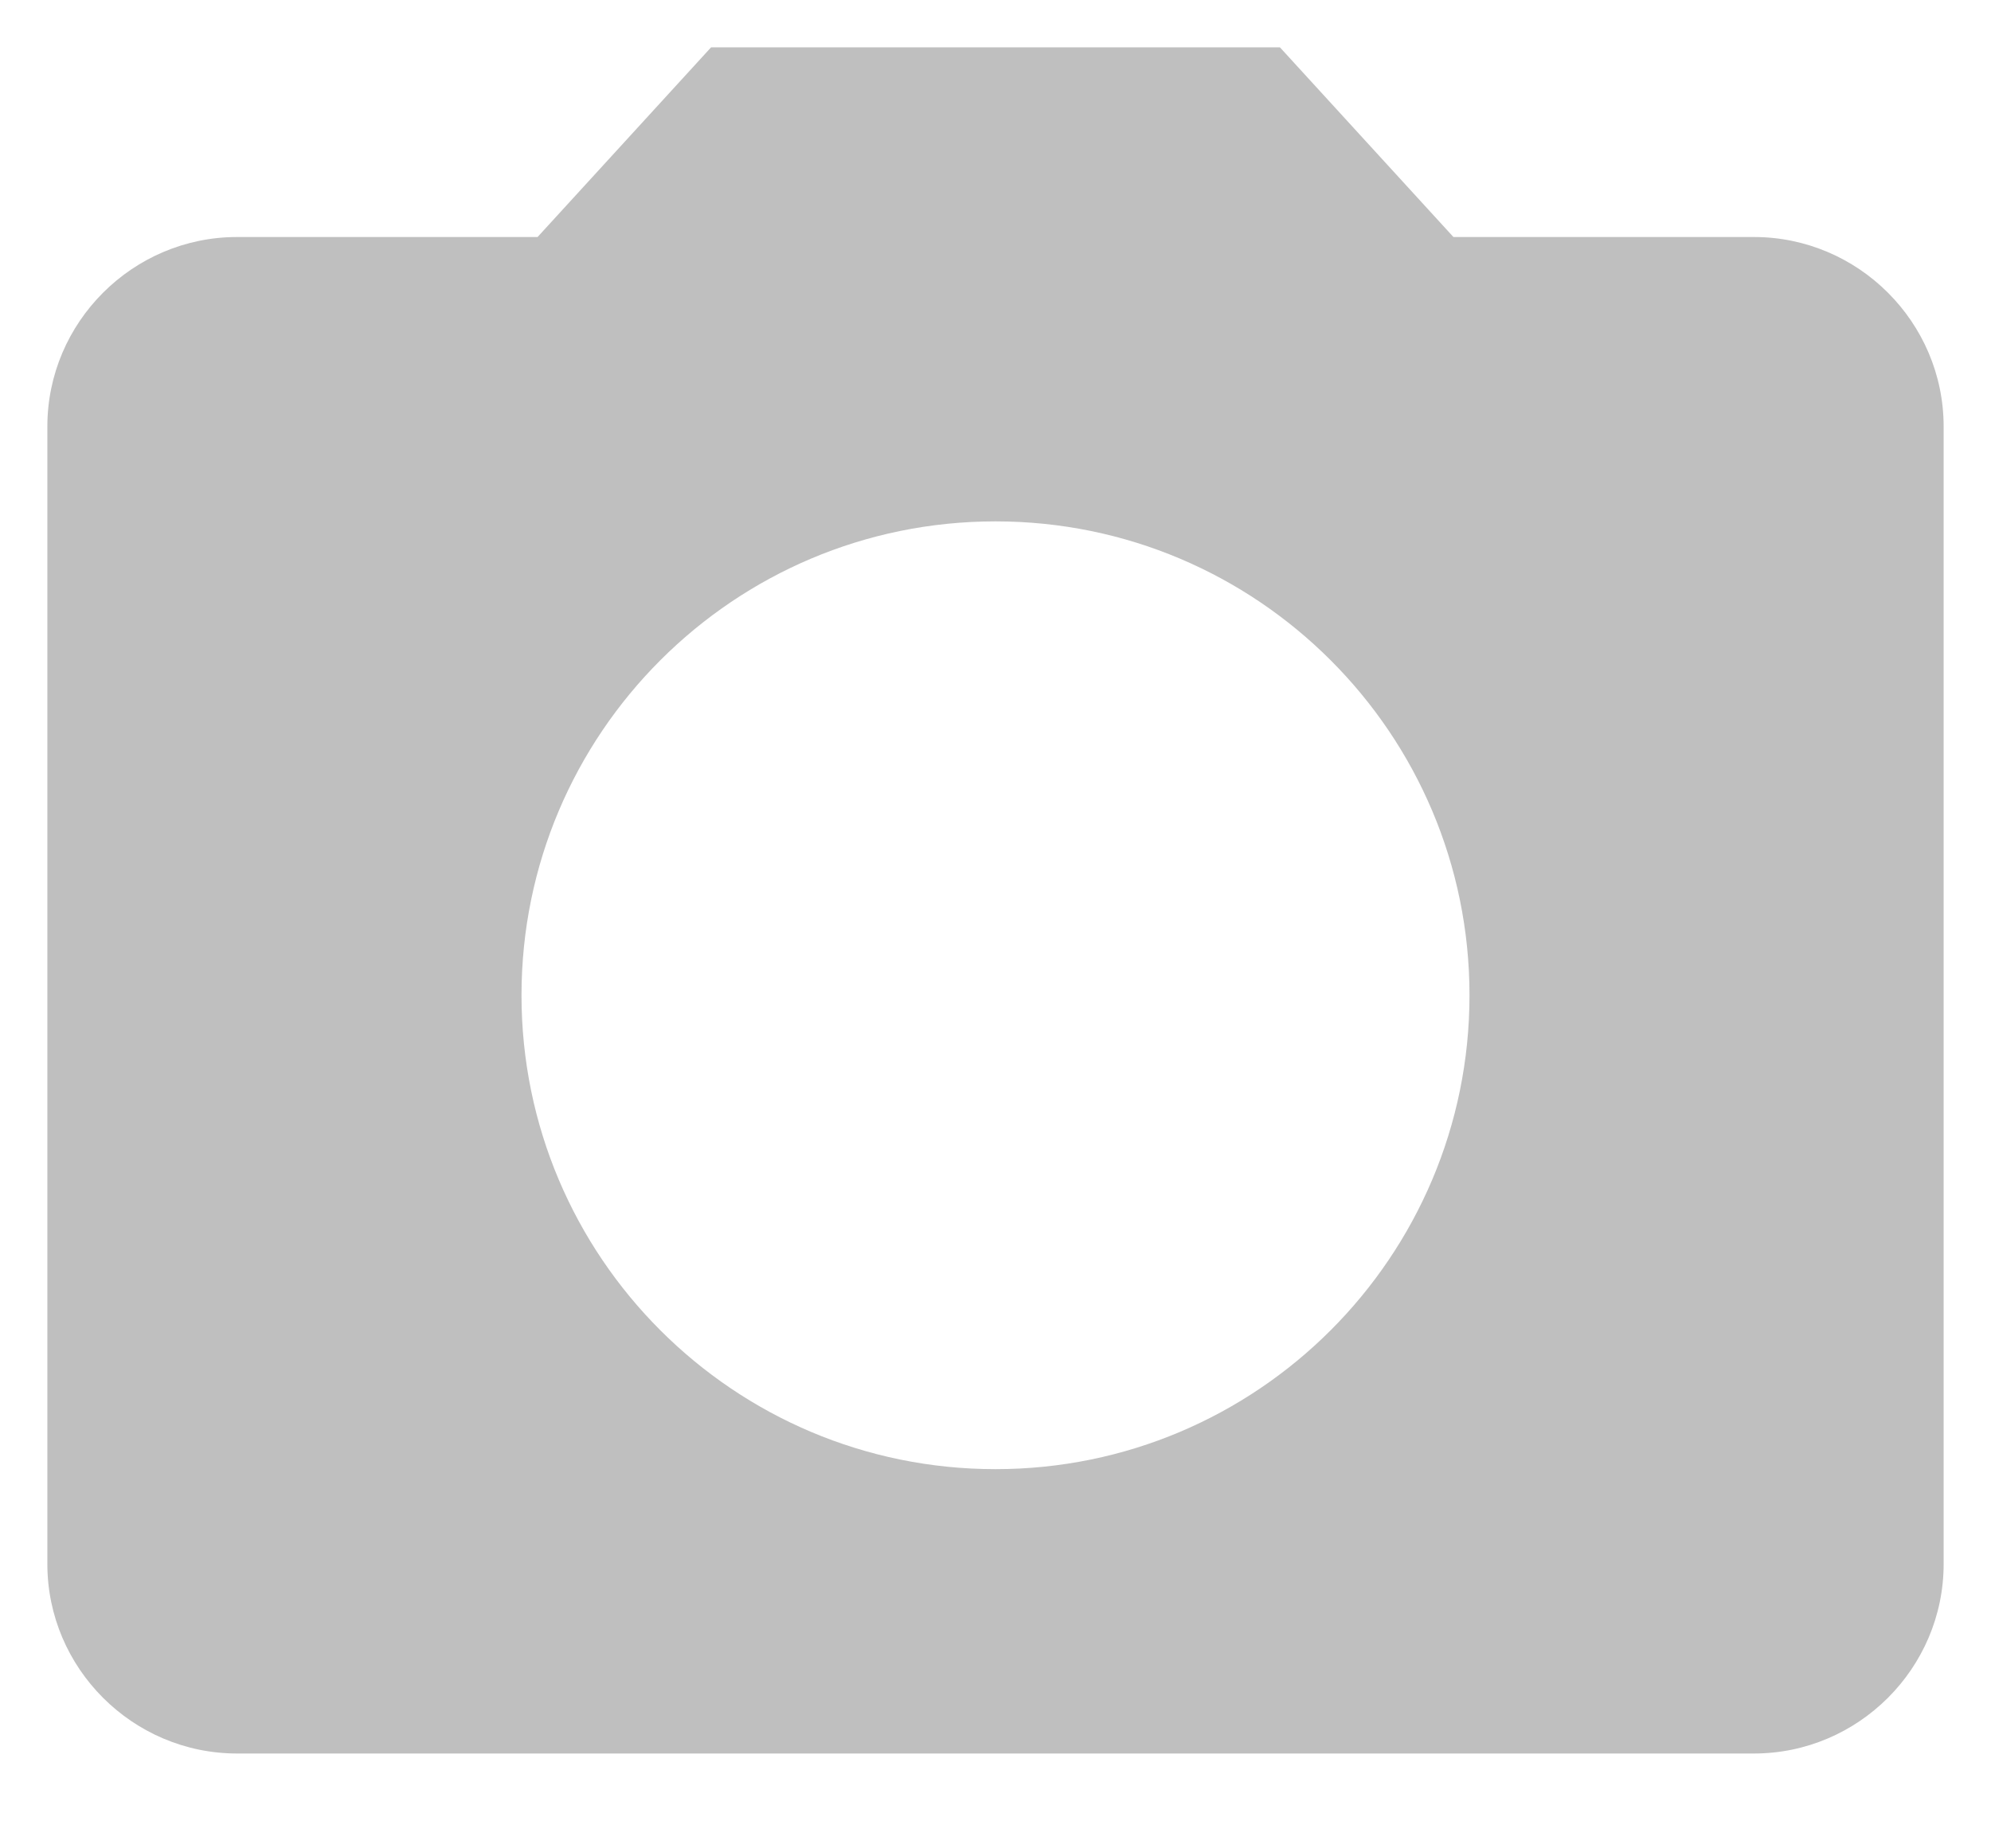 <svg width="14" height="13" viewBox="0 0 14 13" fill="none" xmlns="http://www.w3.org/2000/svg">
<path d="M5 0.333L3.78 1.667H1.667C0.933 1.667 0.333 2.267 0.333 3V11C0.333 11.733 0.933 12.333 1.667 12.333H12.333C13.067 12.333 13.667 11.733 13.667 11V3C13.667 2.267 13.067 1.667 12.333 1.667H10.22L9 0.333H5ZM7 10.333C5.16 10.333 3.667 8.84 3.667 7C3.667 5.16 5.16 3.667 7 3.667C8.84 3.667 10.333 5.16 10.333 7C10.333 8.84 8.84 10.333 7 10.333Z" fill="#BFBFBF"/>
</svg>
